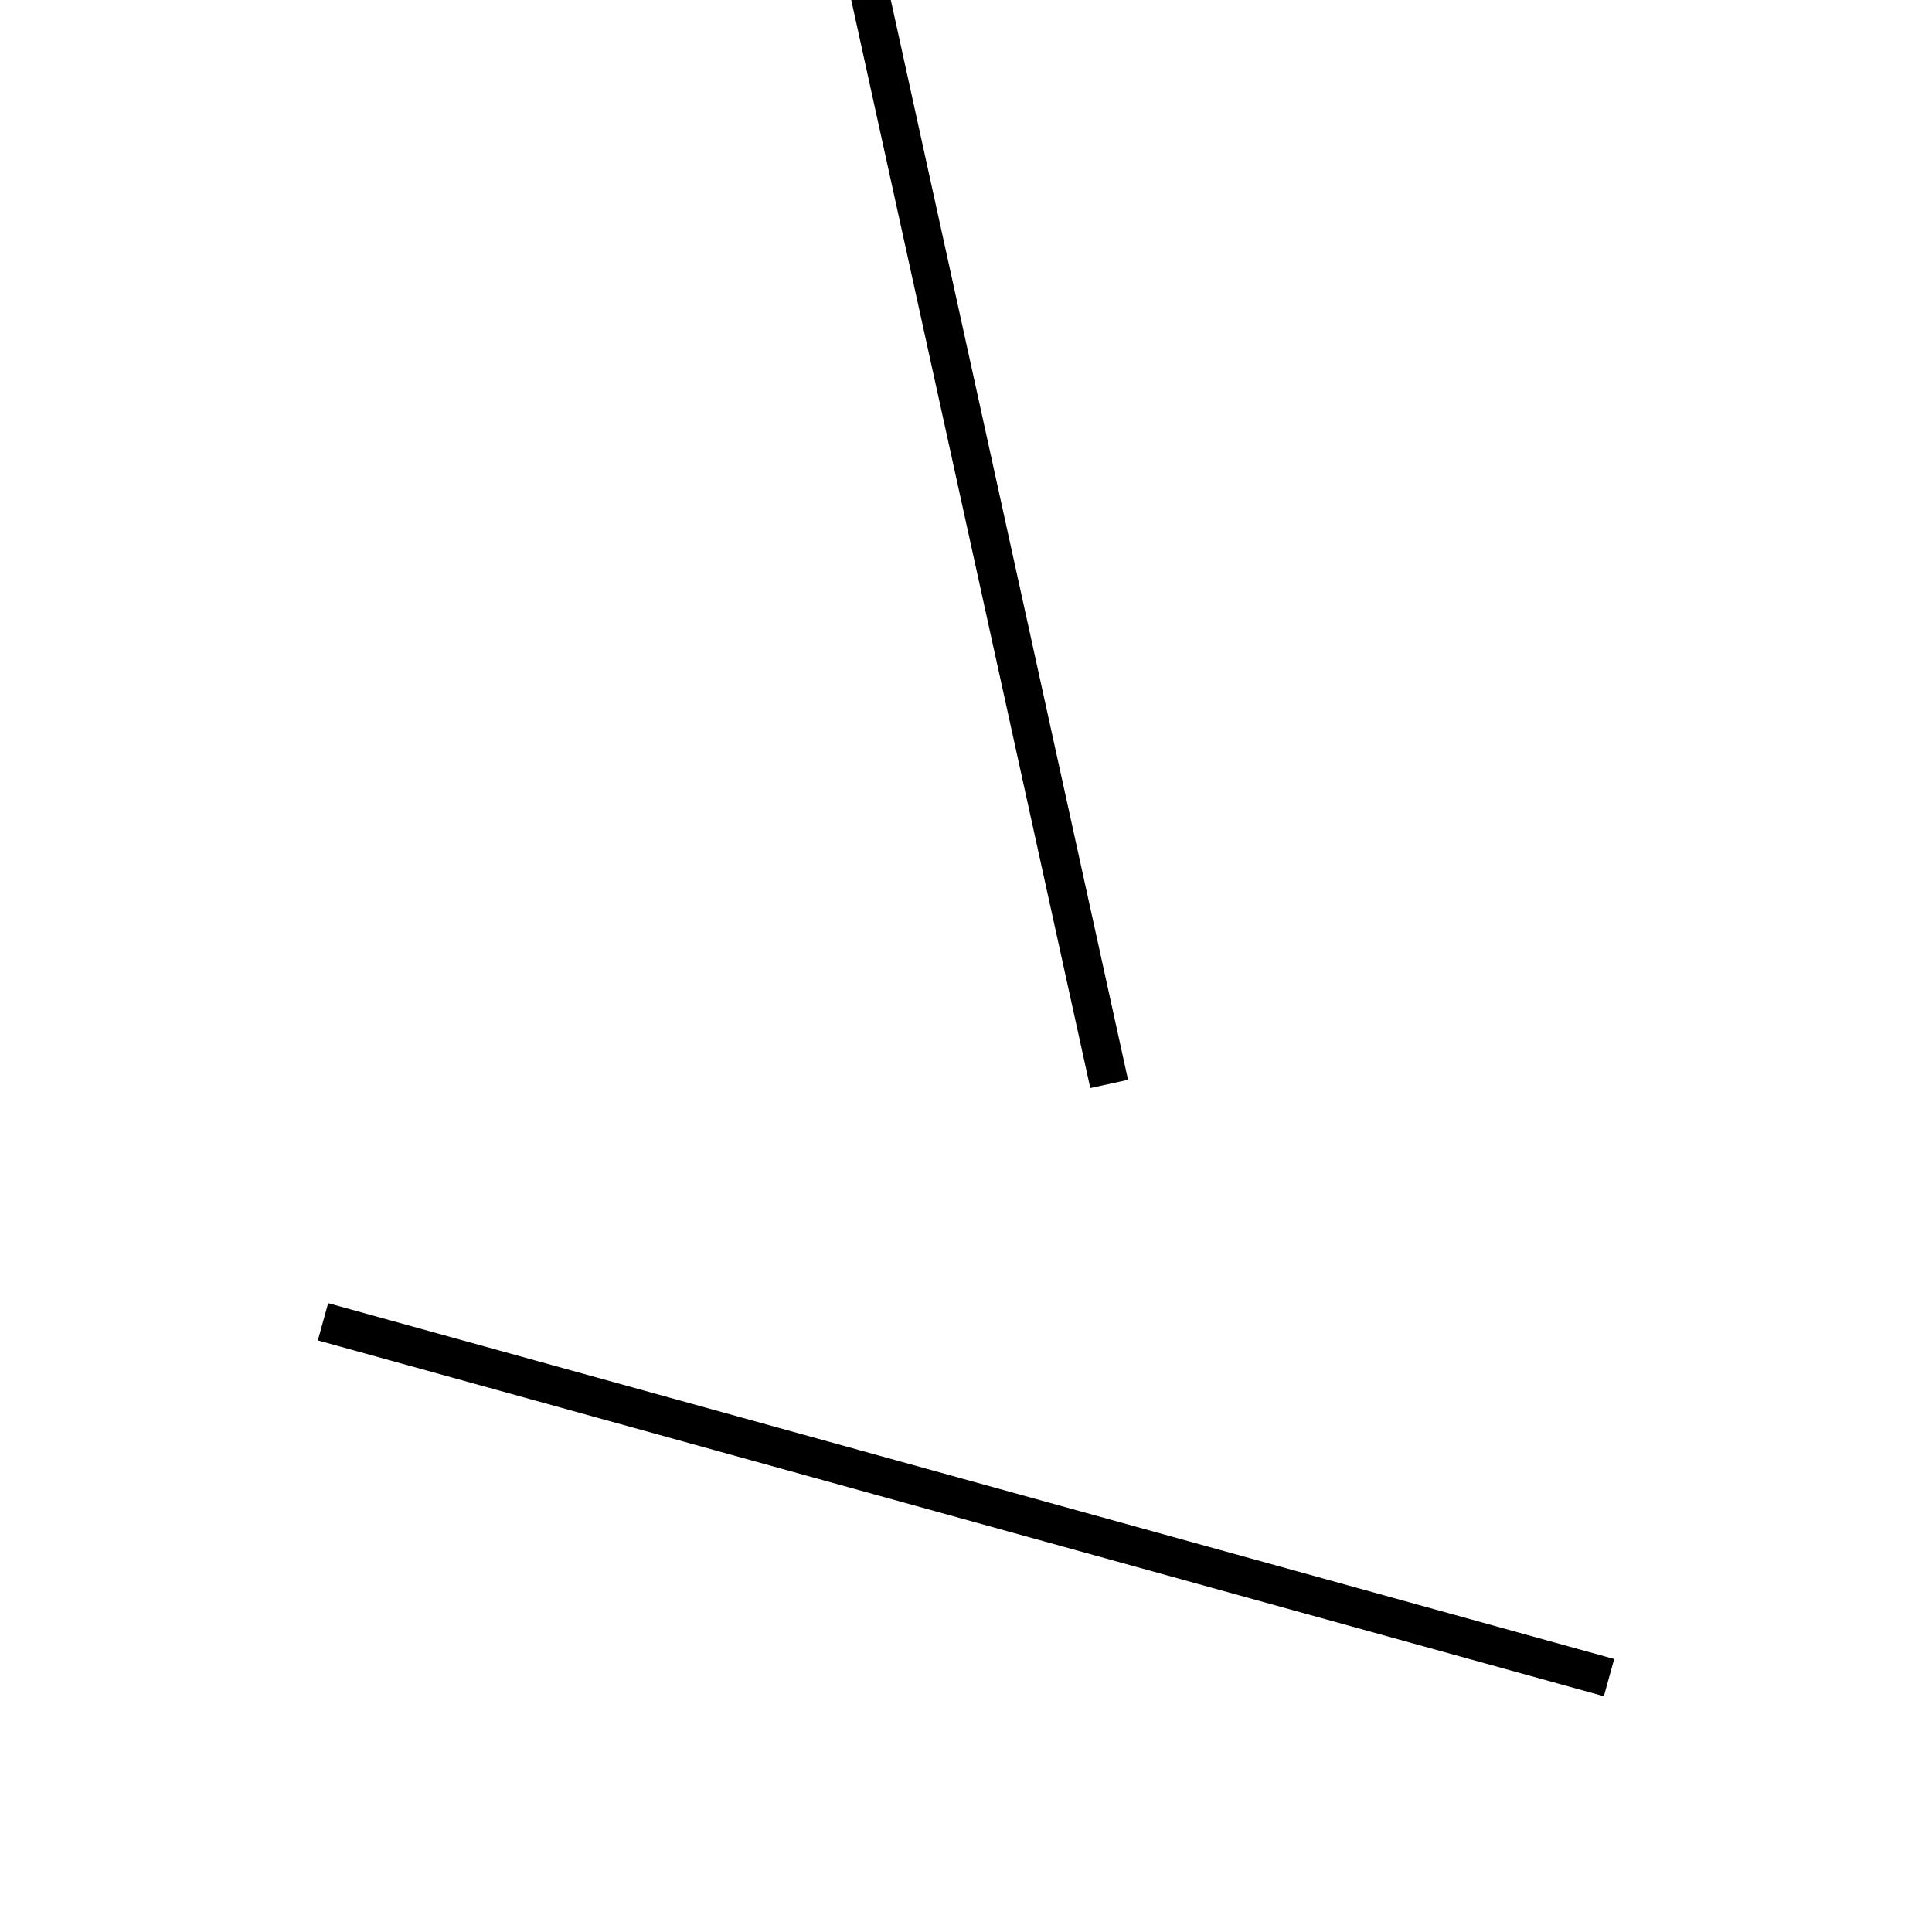 <!-- Este archivo es creado automaticamente por el generador de contenido del programa contornos version 1.1. Este elementos es el numero 816 de la serie actual-->
<svg xmlns="http://www.w3.org/2000/svg" height="100" width="100">
<line x1="16.718" y1="68.415" x2="83.282" y2="86.833" stroke-width="2" stroke="black" />
<line x1="57.41" y1="56.104" x2="42.59" y2="-11.352" stroke-width="2" stroke="black" />
</svg>
